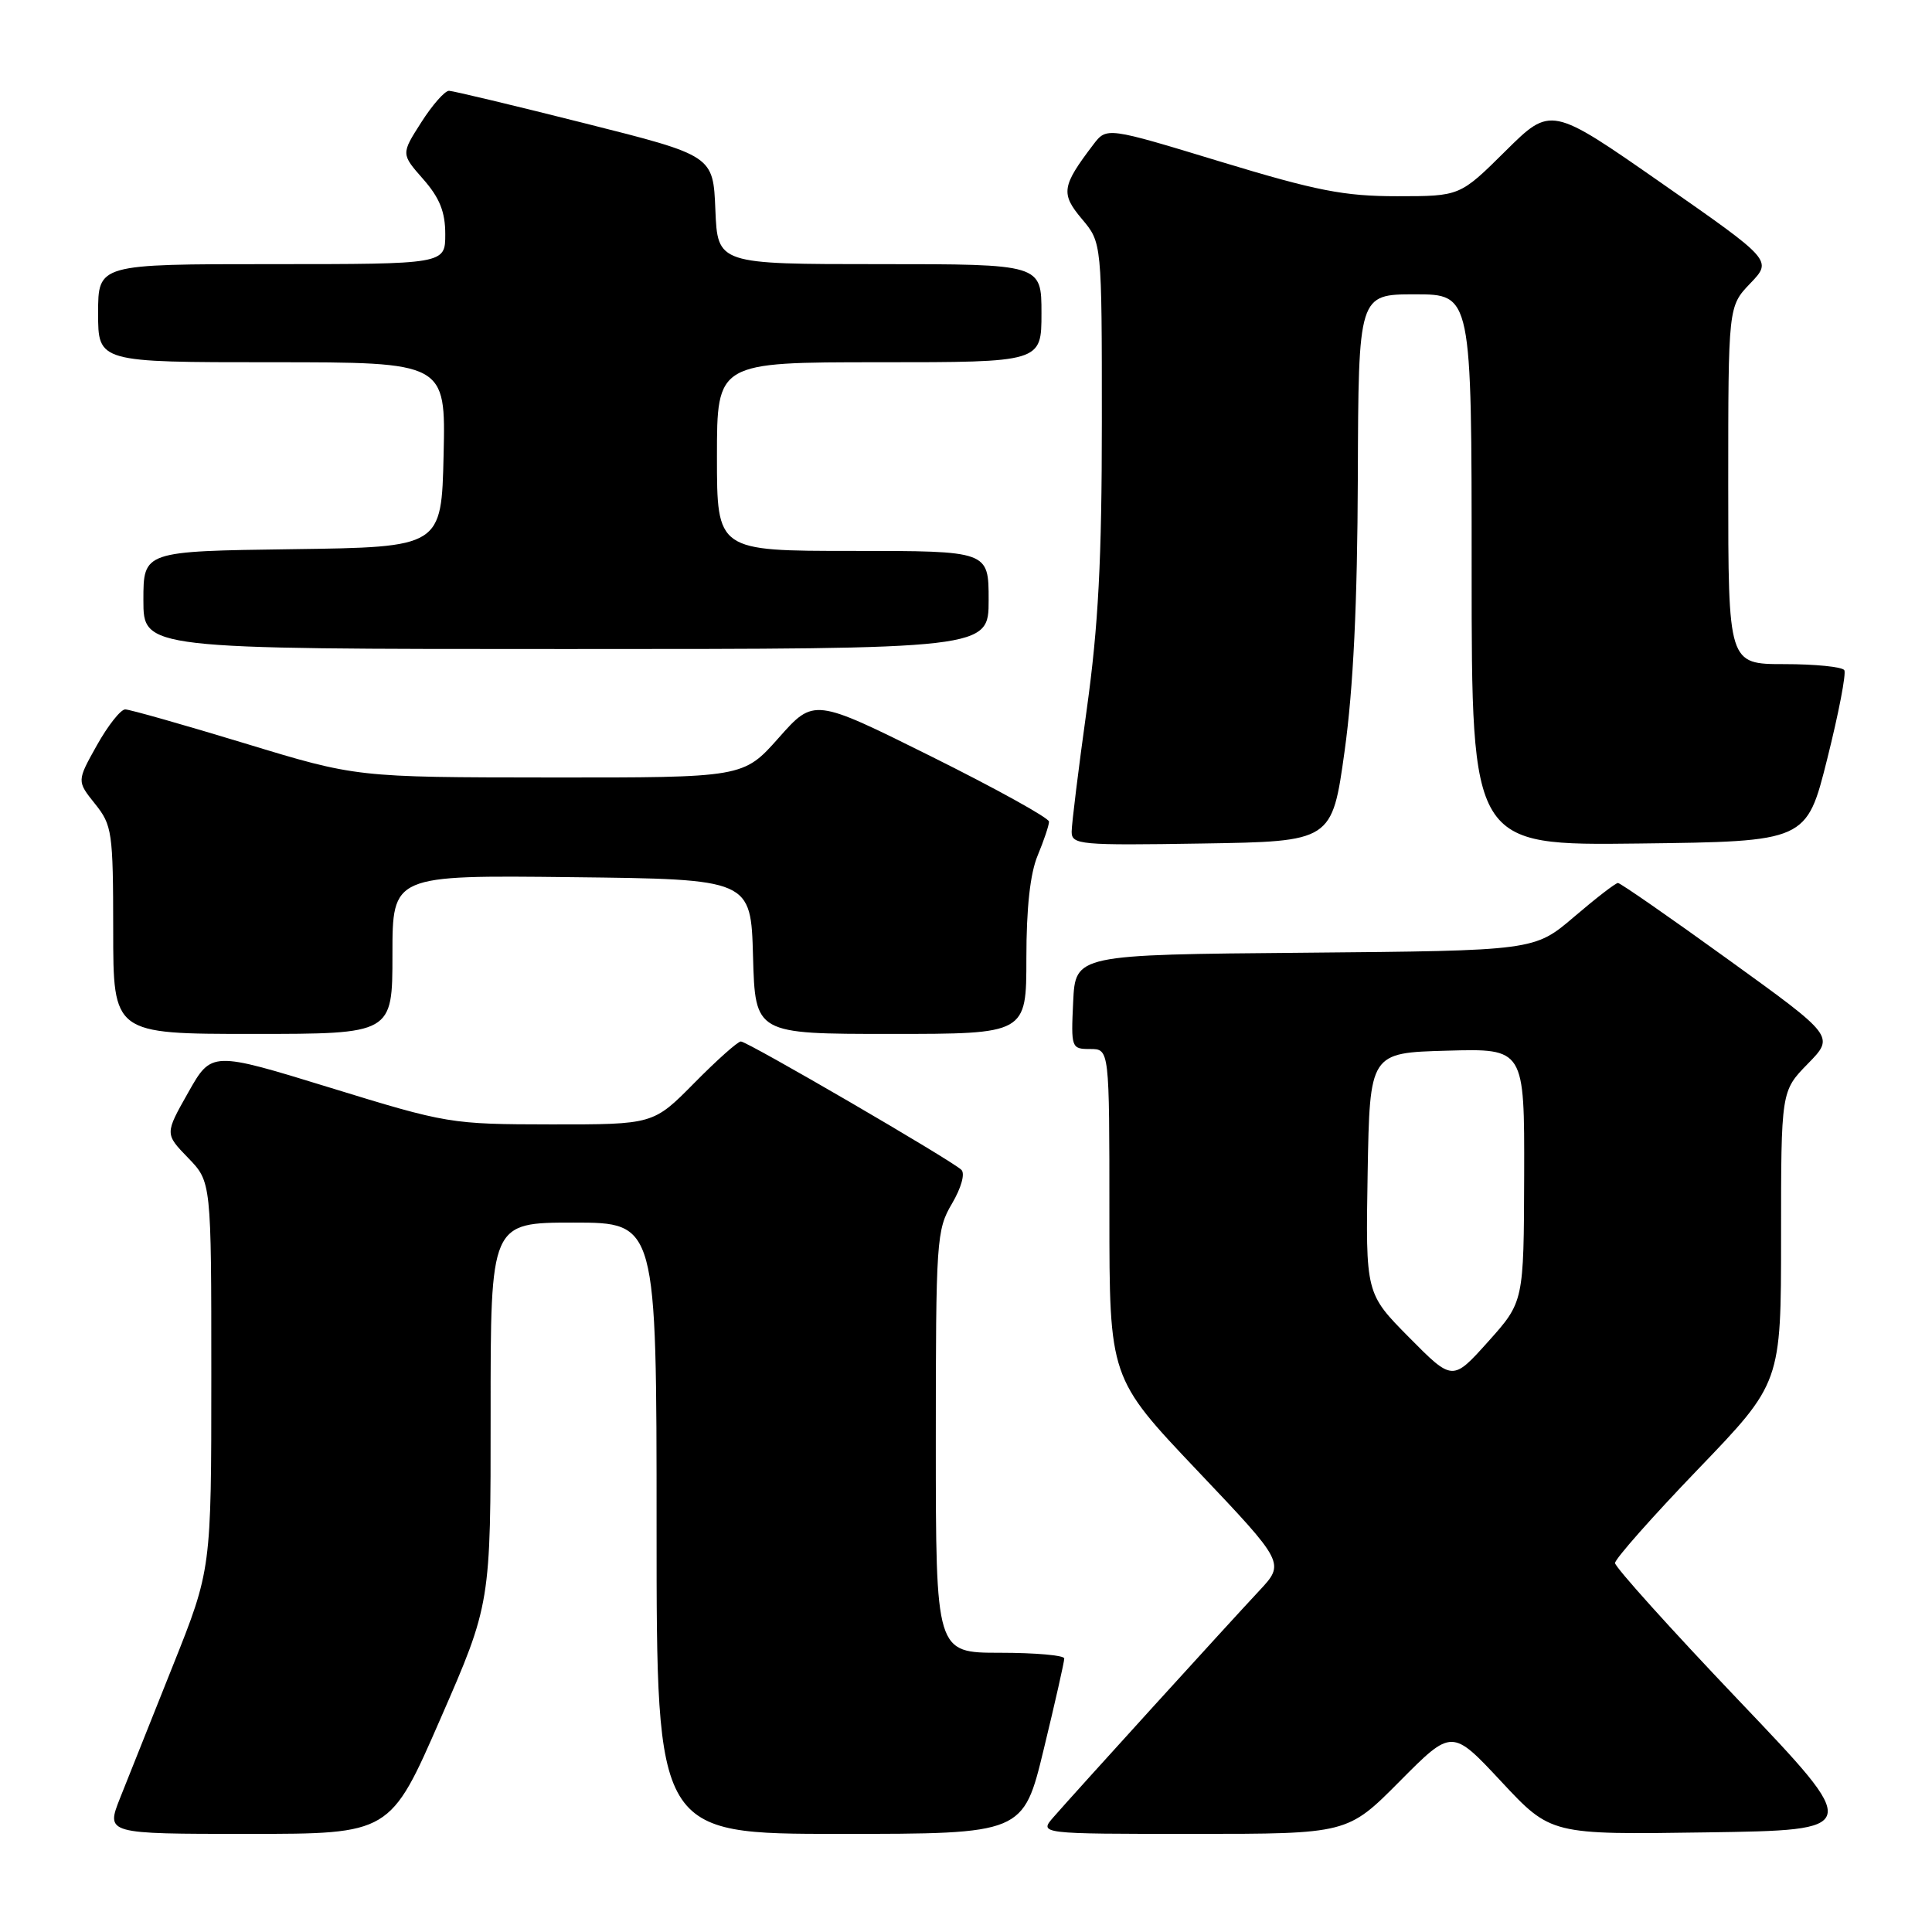 <?xml version="1.0" encoding="UTF-8" standalone="no"?>
<!DOCTYPE svg PUBLIC "-//W3C//DTD SVG 1.1//EN" "http://www.w3.org/Graphics/SVG/1.1/DTD/svg11.dtd" >
<svg xmlns="http://www.w3.org/2000/svg" xmlns:xlink="http://www.w3.org/1999/xlink" version="1.1" viewBox="0 0 256 256">
 <g >
 <path fill="currentColor"
d=" M 58.36 227.75 C 65.02 212.50 65.02 212.50 65.01 187.25 C 65.00 162.00 65.00 162.00 76.00 162.00 C 87.00 162.00 87.00 162.00 87.00 202.50 C 87.00 243.00 87.00 243.00 111.29 243.00 C 135.59 243.00 135.59 243.00 138.31 231.75 C 139.81 225.56 141.03 220.16 141.02 219.75 C 141.01 219.34 137.18 219.00 132.50 219.00 C 124.00 219.00 124.00 219.00 124.00 191.06 C 124.00 164.32 124.09 162.96 126.14 159.49 C 127.37 157.40 127.90 155.51 127.39 155.01 C 126.10 153.75 99.04 138.00 98.17 138.00 C 97.76 138.00 94.99 140.47 92.00 143.50 C 86.57 149.00 86.57 149.00 73.03 148.99 C 59.70 148.97 59.26 148.90 43.76 144.13 C 28.03 139.29 28.03 139.29 24.94 144.76 C 21.84 150.24 21.84 150.24 24.92 153.42 C 28.00 156.60 28.00 156.60 28.00 182.28 C 28.00 207.97 28.00 207.97 22.90 220.73 C 20.09 227.76 16.95 235.64 15.91 238.25 C 14.03 243.00 14.03 243.00 32.87 243.00 C 51.71 243.00 51.71 243.00 58.36 227.75 Z  M 185.47 236.03 C 192.39 229.06 192.39 229.06 198.94 236.08 C 205.50 243.11 205.50 243.11 226.13 242.80 C 246.77 242.50 246.77 242.50 230.38 225.30 C 221.37 215.84 214.00 207.65 214.00 207.11 C 214.00 206.57 218.95 200.97 225.00 194.68 C 236.00 183.24 236.00 183.24 236.00 163.91 C 236.00 144.58 236.00 144.58 239.55 140.95 C 243.10 137.32 243.10 137.32 229.02 127.16 C 221.29 121.57 214.70 117.00 214.39 117.00 C 214.07 117.00 211.46 119.02 208.57 121.49 C 203.32 125.97 203.32 125.97 172.91 126.24 C 142.50 126.50 142.50 126.50 142.20 132.75 C 141.91 138.86 141.96 139.00 144.45 139.00 C 147.00 139.00 147.00 139.00 147.00 160.79 C 147.00 182.58 147.00 182.58 158.64 194.85 C 170.28 207.12 170.28 207.12 166.83 210.81 C 162.76 215.16 142.45 237.50 139.62 240.75 C 137.65 243.00 137.65 243.00 158.10 243.00 C 178.55 243.00 178.55 243.00 185.47 236.03 Z  M 52.00 126.48 C 52.00 115.96 52.00 115.96 75.75 116.23 C 99.50 116.50 99.50 116.50 99.78 126.75 C 100.07 137.00 100.07 137.00 118.03 137.00 C 136.00 137.00 136.00 137.00 136.00 126.97 C 136.00 120.31 136.50 115.73 137.50 113.35 C 138.32 111.37 139.00 109.36 139.00 108.87 C 139.00 108.39 131.99 104.51 123.43 100.25 C 107.85 92.50 107.85 92.50 103.18 97.77 C 98.50 103.04 98.50 103.04 72.86 103.02 C 47.22 103.00 47.22 103.00 32.45 98.50 C 24.32 96.03 17.18 94.00 16.59 94.00 C 15.99 94.00 14.30 96.14 12.84 98.75 C 10.18 103.50 10.18 103.50 12.58 106.50 C 14.86 109.34 14.99 110.23 15.00 123.25 C 15.00 137.00 15.00 137.00 33.50 137.00 C 52.00 137.00 52.00 137.00 52.00 126.48 Z  M 178.17 99.50 C 179.32 91.22 179.86 79.99 179.92 63.25 C 180.00 39.00 180.00 39.00 187.50 39.00 C 195.00 39.00 195.00 39.00 195.00 75.52 C 195.00 112.04 195.00 112.04 217.19 111.77 C 239.38 111.50 239.38 111.50 242.12 100.55 C 243.63 94.53 244.65 89.24 244.38 88.80 C 244.10 88.36 240.53 88.00 236.44 88.00 C 229.00 88.00 229.00 88.00 229.00 64.30 C 229.00 40.60 229.00 40.60 231.92 37.55 C 234.84 34.50 234.84 34.50 220.17 24.27 C 205.51 14.05 205.51 14.05 199.48 20.02 C 193.45 26.00 193.45 26.00 185.13 26.00 C 178.10 26.00 174.46 25.29 161.72 21.42 C 146.64 16.83 146.64 16.83 144.86 19.17 C 140.68 24.67 140.53 25.65 143.36 29.02 C 146.00 32.15 146.00 32.15 146.00 55.89 C 146.00 74.16 145.54 82.93 144.00 94.00 C 142.90 101.91 142.00 109.20 142.00 110.21 C 142.00 111.93 143.09 112.03 159.25 111.77 C 176.50 111.50 176.50 111.50 178.17 99.50 Z  M 131.00 79.50 C 131.00 73.00 131.00 73.00 113.00 73.00 C 95.00 73.00 95.00 73.00 95.00 60.50 C 95.00 48.00 95.00 48.00 116.50 48.00 C 138.00 48.00 138.00 48.00 138.00 41.50 C 138.00 35.00 138.00 35.00 116.54 35.00 C 95.09 35.00 95.09 35.00 94.79 27.81 C 94.50 20.62 94.50 20.62 77.50 16.34 C 68.15 13.98 60.05 12.05 59.50 12.03 C 58.95 12.02 57.29 13.90 55.82 16.21 C 53.14 20.40 53.14 20.40 56.07 23.73 C 58.26 26.22 59.00 28.08 59.00 31.03 C 59.00 35.00 59.00 35.00 36.00 35.00 C 13.00 35.00 13.00 35.00 13.00 41.50 C 13.00 48.00 13.00 48.00 36.03 48.00 C 59.06 48.00 59.06 48.00 58.78 60.25 C 58.50 72.50 58.50 72.50 38.75 72.77 C 19.00 73.04 19.00 73.04 19.00 79.52 C 19.00 86.00 19.00 86.00 75.00 86.00 C 131.00 86.00 131.00 86.00 131.00 79.50 Z  M 186.71 177.21 C 180.95 171.39 180.95 171.39 181.22 155.44 C 181.50 139.50 181.50 139.50 191.75 139.22 C 202.00 138.93 202.00 138.93 201.96 155.72 C 201.91 172.50 201.91 172.50 197.19 177.77 C 192.47 183.03 192.47 183.03 186.71 177.21 Z "/>
</g>
</svg>